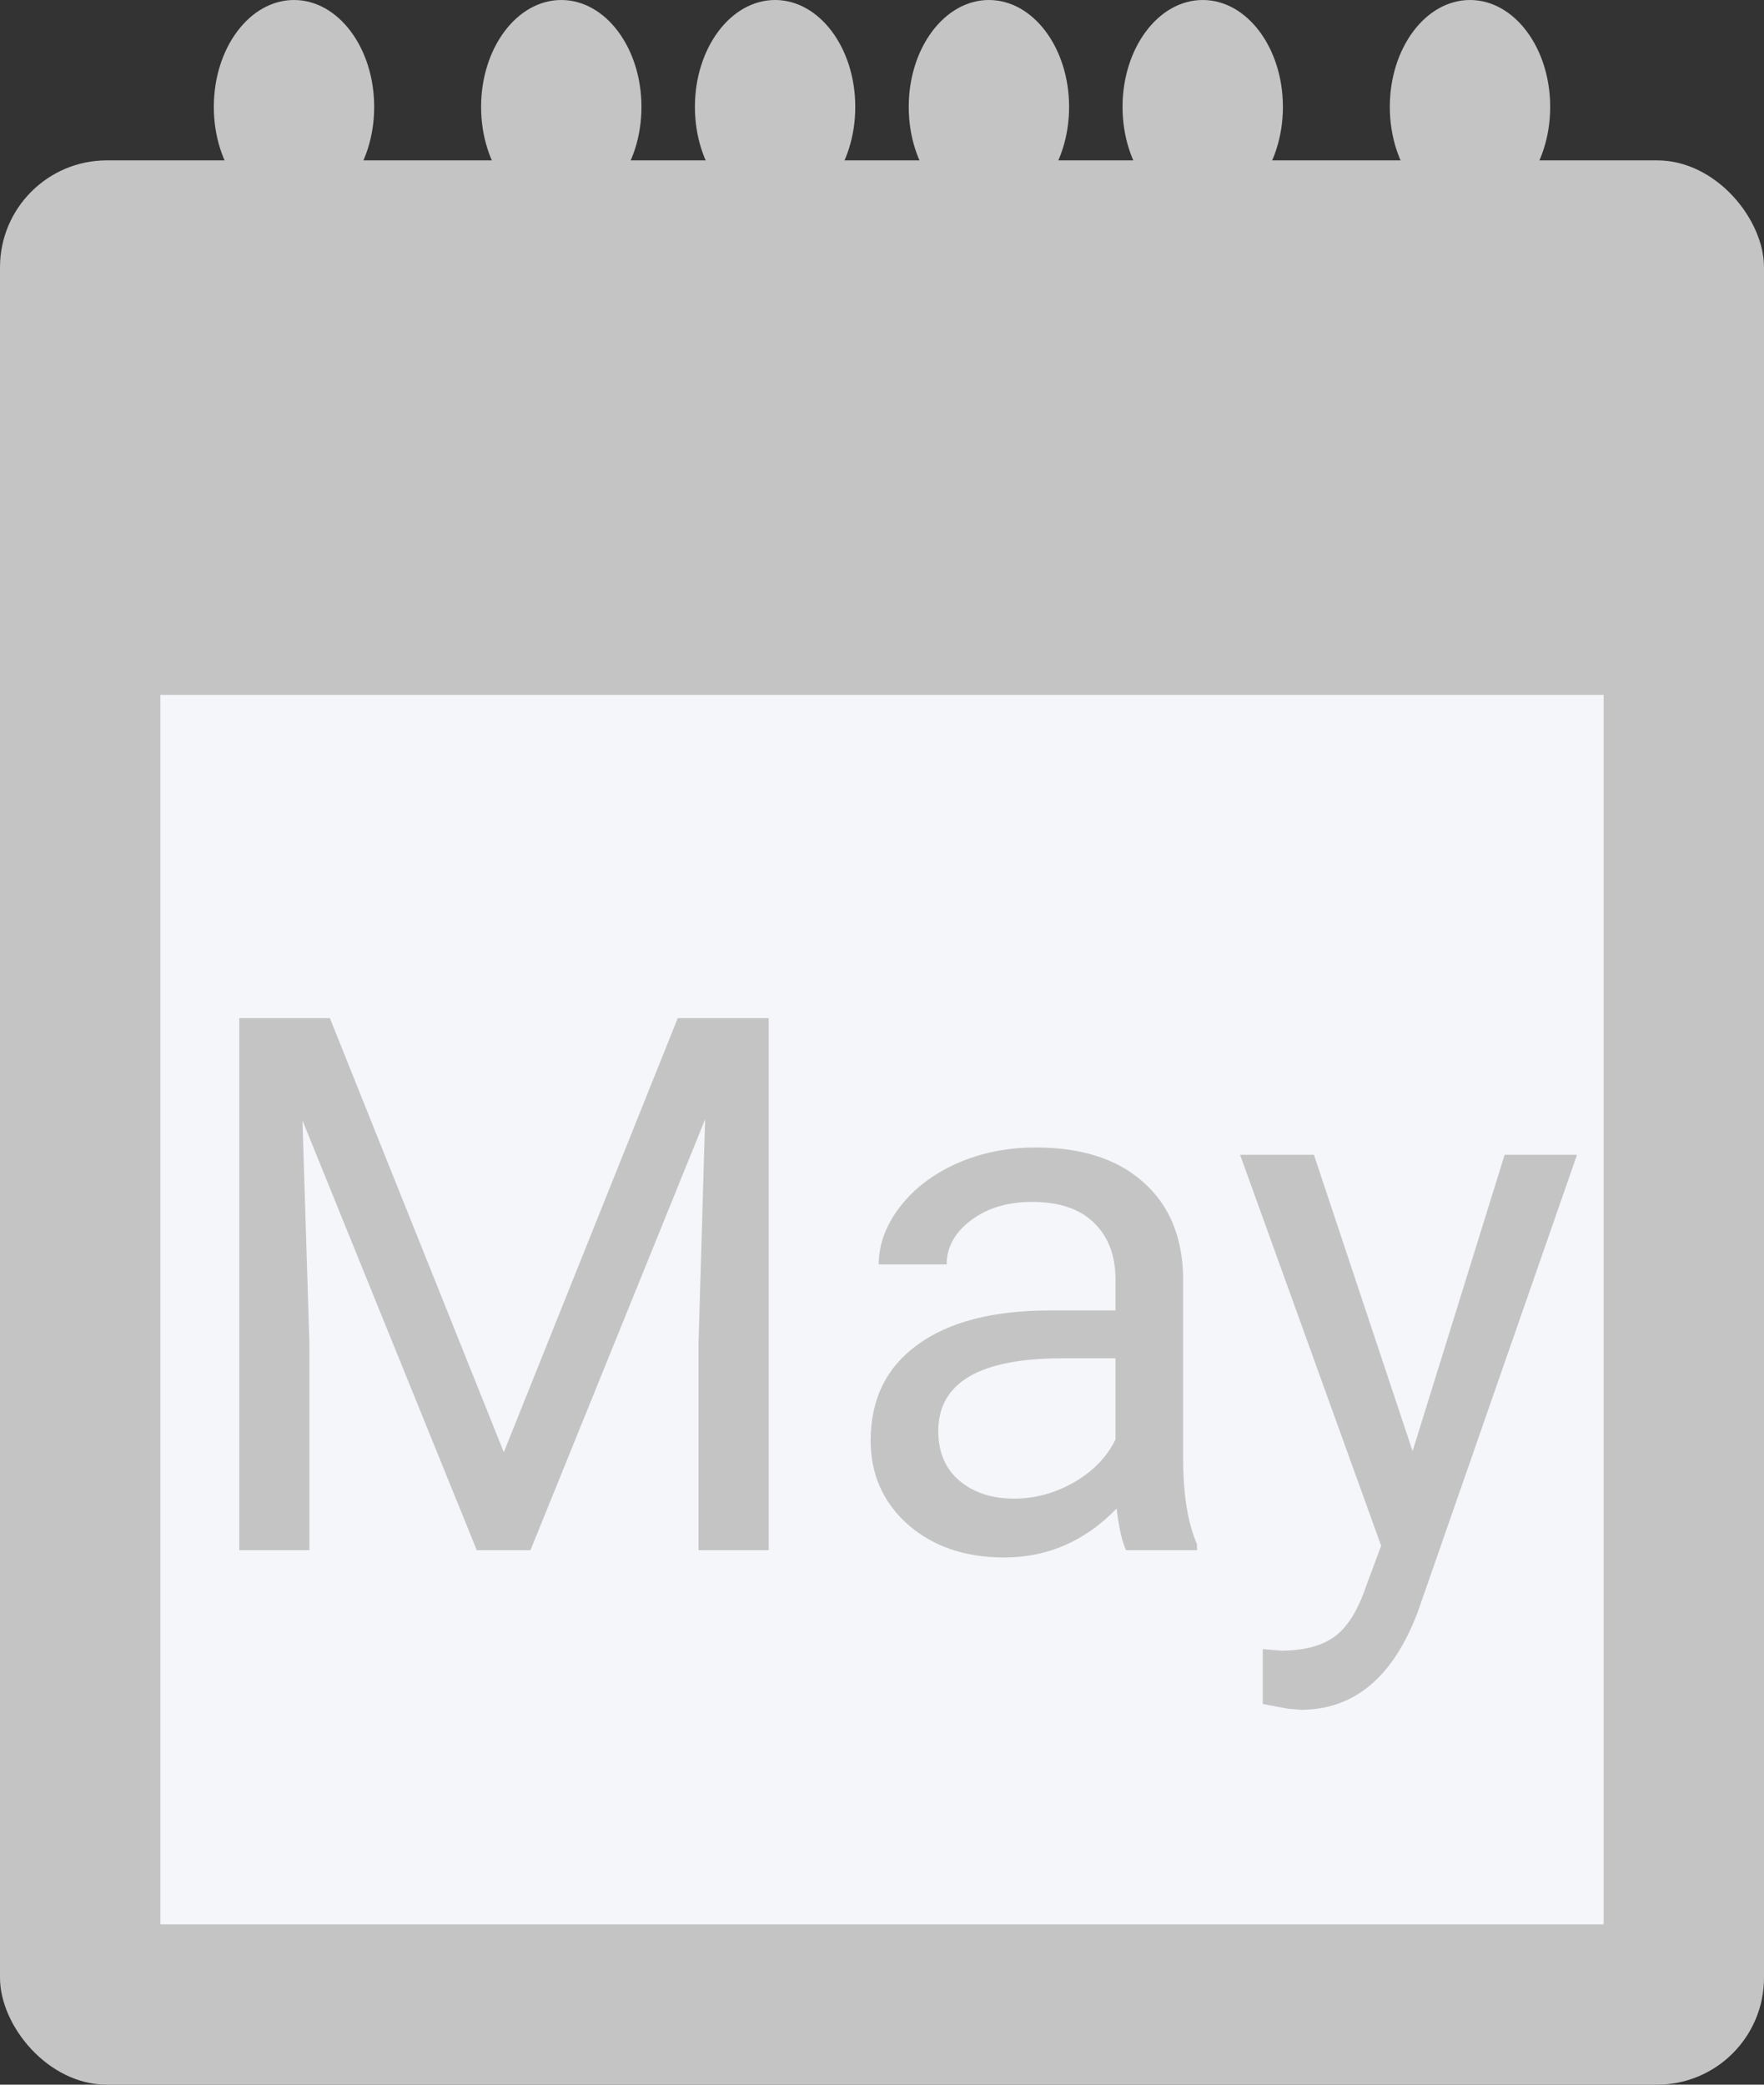 <svg width="33" height="39" viewBox="0 0 33 39" fill="none" xmlns="http://www.w3.org/2000/svg">
<rect x="0" y="0" width="33" height="39" fill="#333333" stroke="none"/>
<rect y="3" width="33" height="36" rx="2" fill="#C4C4C4"/>
<rect x="3" y="13" width="27" height="23" fill="#F4F6F9"/>
<ellipse cx="5.5" cy="2" rx="1.5" ry="2" fill="#C4C4C4"/>
<ellipse cx="27.5" cy="2" rx="1.5" ry="2" fill="#C4C4C4"/>
<ellipse cx="22.5" cy="2" rx="1.5" ry="2" fill="#C4C4C4"/>
<ellipse cx="18.5" cy="2" rx="1.5" ry="2" fill="#C4C4C4"/>
<ellipse cx="14.5" cy="2" rx="1.5" ry="2" fill="#C4C4C4"/>
<ellipse cx="10.5" cy="2" rx="1.5" ry="2" fill="#C4C4C4"/>
<path d="M6.171 19.047L9.425 27.168L12.679 19.047H14.381V29H13.068V25.124L13.191 20.94L9.924 29H8.919L5.658 20.961L5.788 25.124V29H4.476V19.047H6.171ZM21.066 29C20.994 28.854 20.934 28.594 20.889 28.221C20.301 28.831 19.599 29.137 18.783 29.137C18.054 29.137 17.455 28.932 16.985 28.521C16.52 28.107 16.288 27.583 16.288 26.949C16.288 26.179 16.58 25.582 17.163 25.158C17.751 24.73 18.576 24.516 19.638 24.516H20.868V23.935C20.868 23.492 20.736 23.142 20.472 22.882C20.207 22.617 19.818 22.485 19.303 22.485C18.852 22.485 18.473 22.599 18.168 22.827C17.863 23.055 17.71 23.331 17.71 23.654H16.439C16.439 23.285 16.568 22.93 16.828 22.588C17.092 22.241 17.448 21.968 17.895 21.768C18.346 21.567 18.84 21.467 19.378 21.467C20.23 21.467 20.898 21.681 21.381 22.109C21.864 22.533 22.115 23.119 22.133 23.866V27.27C22.133 27.95 22.219 28.49 22.393 28.891V29H21.066ZM18.968 28.036C19.364 28.036 19.74 27.934 20.096 27.729C20.451 27.523 20.709 27.257 20.868 26.929V25.411H19.877C18.328 25.411 17.553 25.865 17.553 26.771C17.553 27.168 17.685 27.478 17.949 27.701C18.213 27.924 18.553 28.036 18.968 28.036ZM26.426 27.148L28.148 21.604H29.502L26.528 30.142C26.068 31.372 25.337 31.987 24.334 31.987L24.095 31.967L23.623 31.878V30.852L23.965 30.88C24.393 30.88 24.726 30.793 24.963 30.62C25.204 30.447 25.403 30.13 25.558 29.67L25.838 28.918L23.199 21.604H24.58L26.426 27.148Z" fill="#C4C4C4"/>
</svg>

